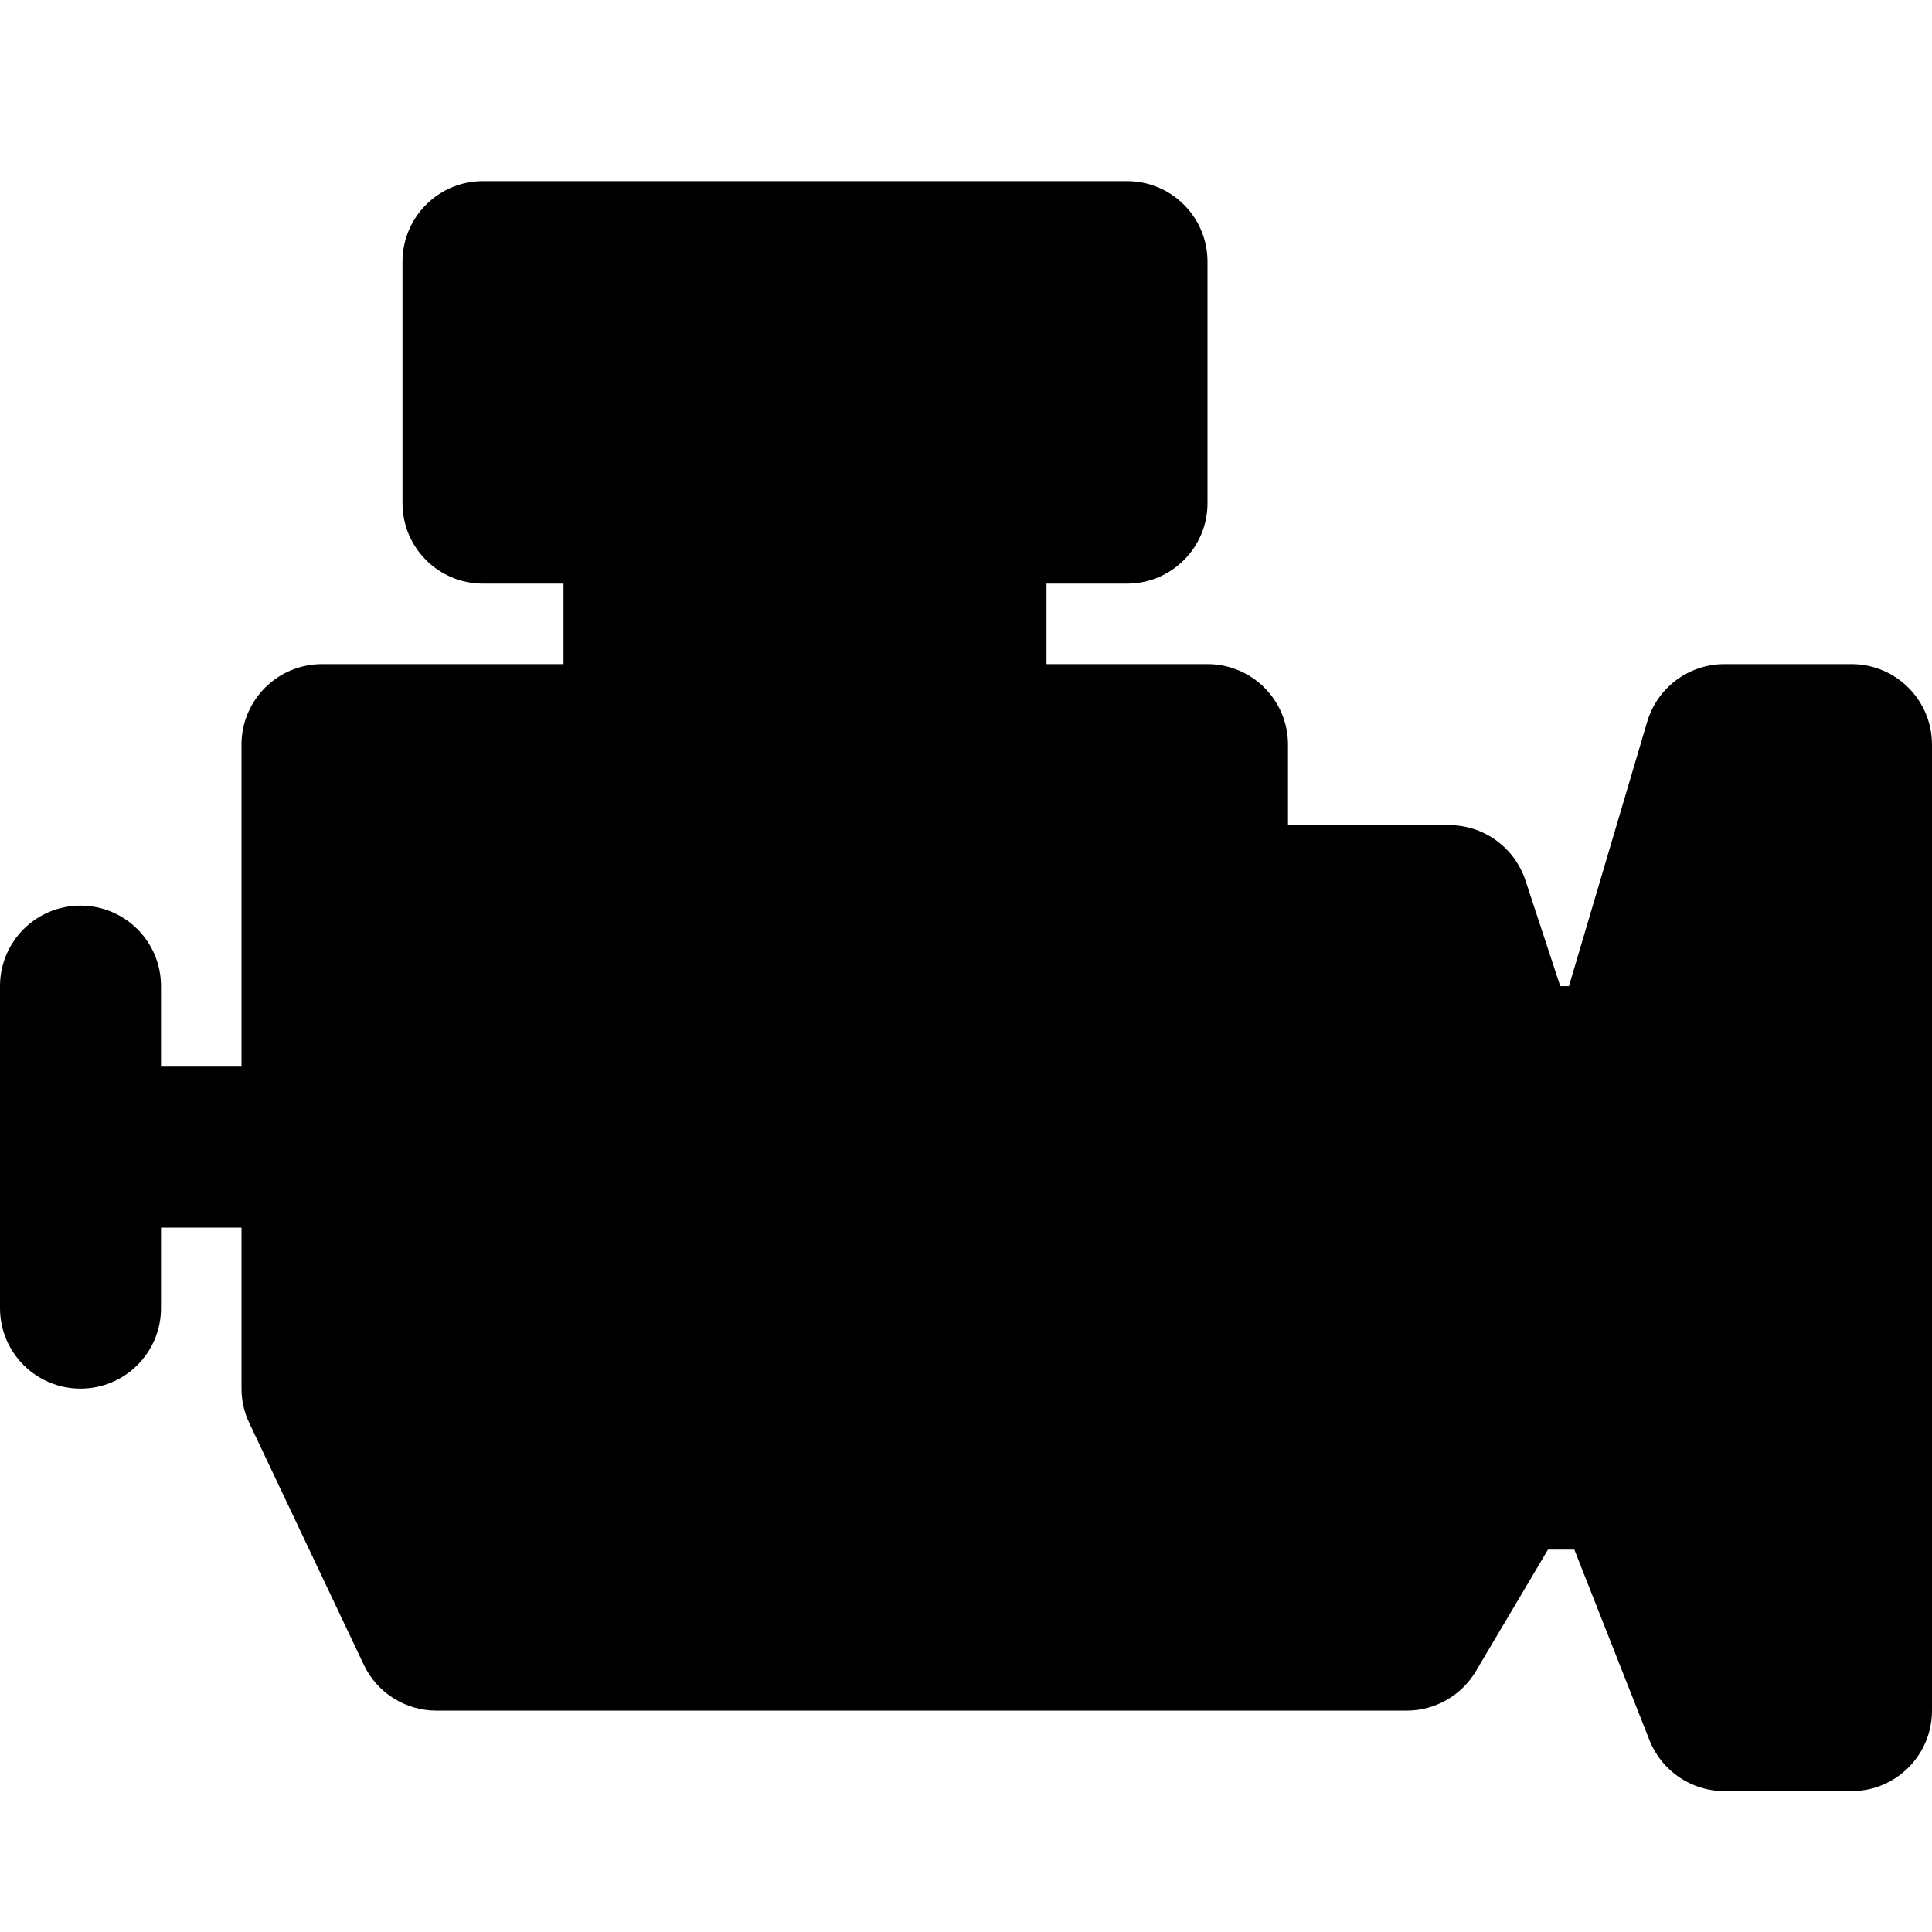<svg width="24" height="24" viewBox="0 0 24 24" fill="none" xmlns="http://www.w3.org/2000/svg">
<path d="M23 8.25H21.421C20.978 8.25 20.588 8.542 20.462 8.966L19.49 12.25H19.382L18.95 10.938C18.814 10.527 18.432 10.25 18 10.25H16V9.25C16 8.698 15.553 8.25 15 8.25H13V7.25H14C14.553 7.25 15 6.802 15 6.25V3.25C15 2.698 14.553 2.25 14 2.25H6C5.447 2.25 5 2.698 5 3.25V6.25C5 6.802 5.447 7.25 6 7.25H7V8.25H4C3.447 8.25 3 8.698 3 9.25V13.25H2V12.25C2 11.698 1.553 11.25 1 11.25C0.447 11.25 0 11.698 0 12.25V16.25C0 16.802 0.447 17.25 1 17.25C1.553 17.25 2 16.802 2 16.25V15.25H3V17.25C3 17.398 3.033 17.544 3.097 17.678L4.518 20.678C4.683 21.027 5.034 21.25 5.421 21.25H17.474C17.827 21.25 18.154 21.063 18.334 20.76L19.229 19.25H19.557L20.49 21.617C20.642 21.999 21.011 22.25 21.421 22.25H23C23.553 22.25 24 21.802 24 21.25V9.25C24 8.698 23.553 8.25 23 8.25Z" fill="black"/>
</svg>
